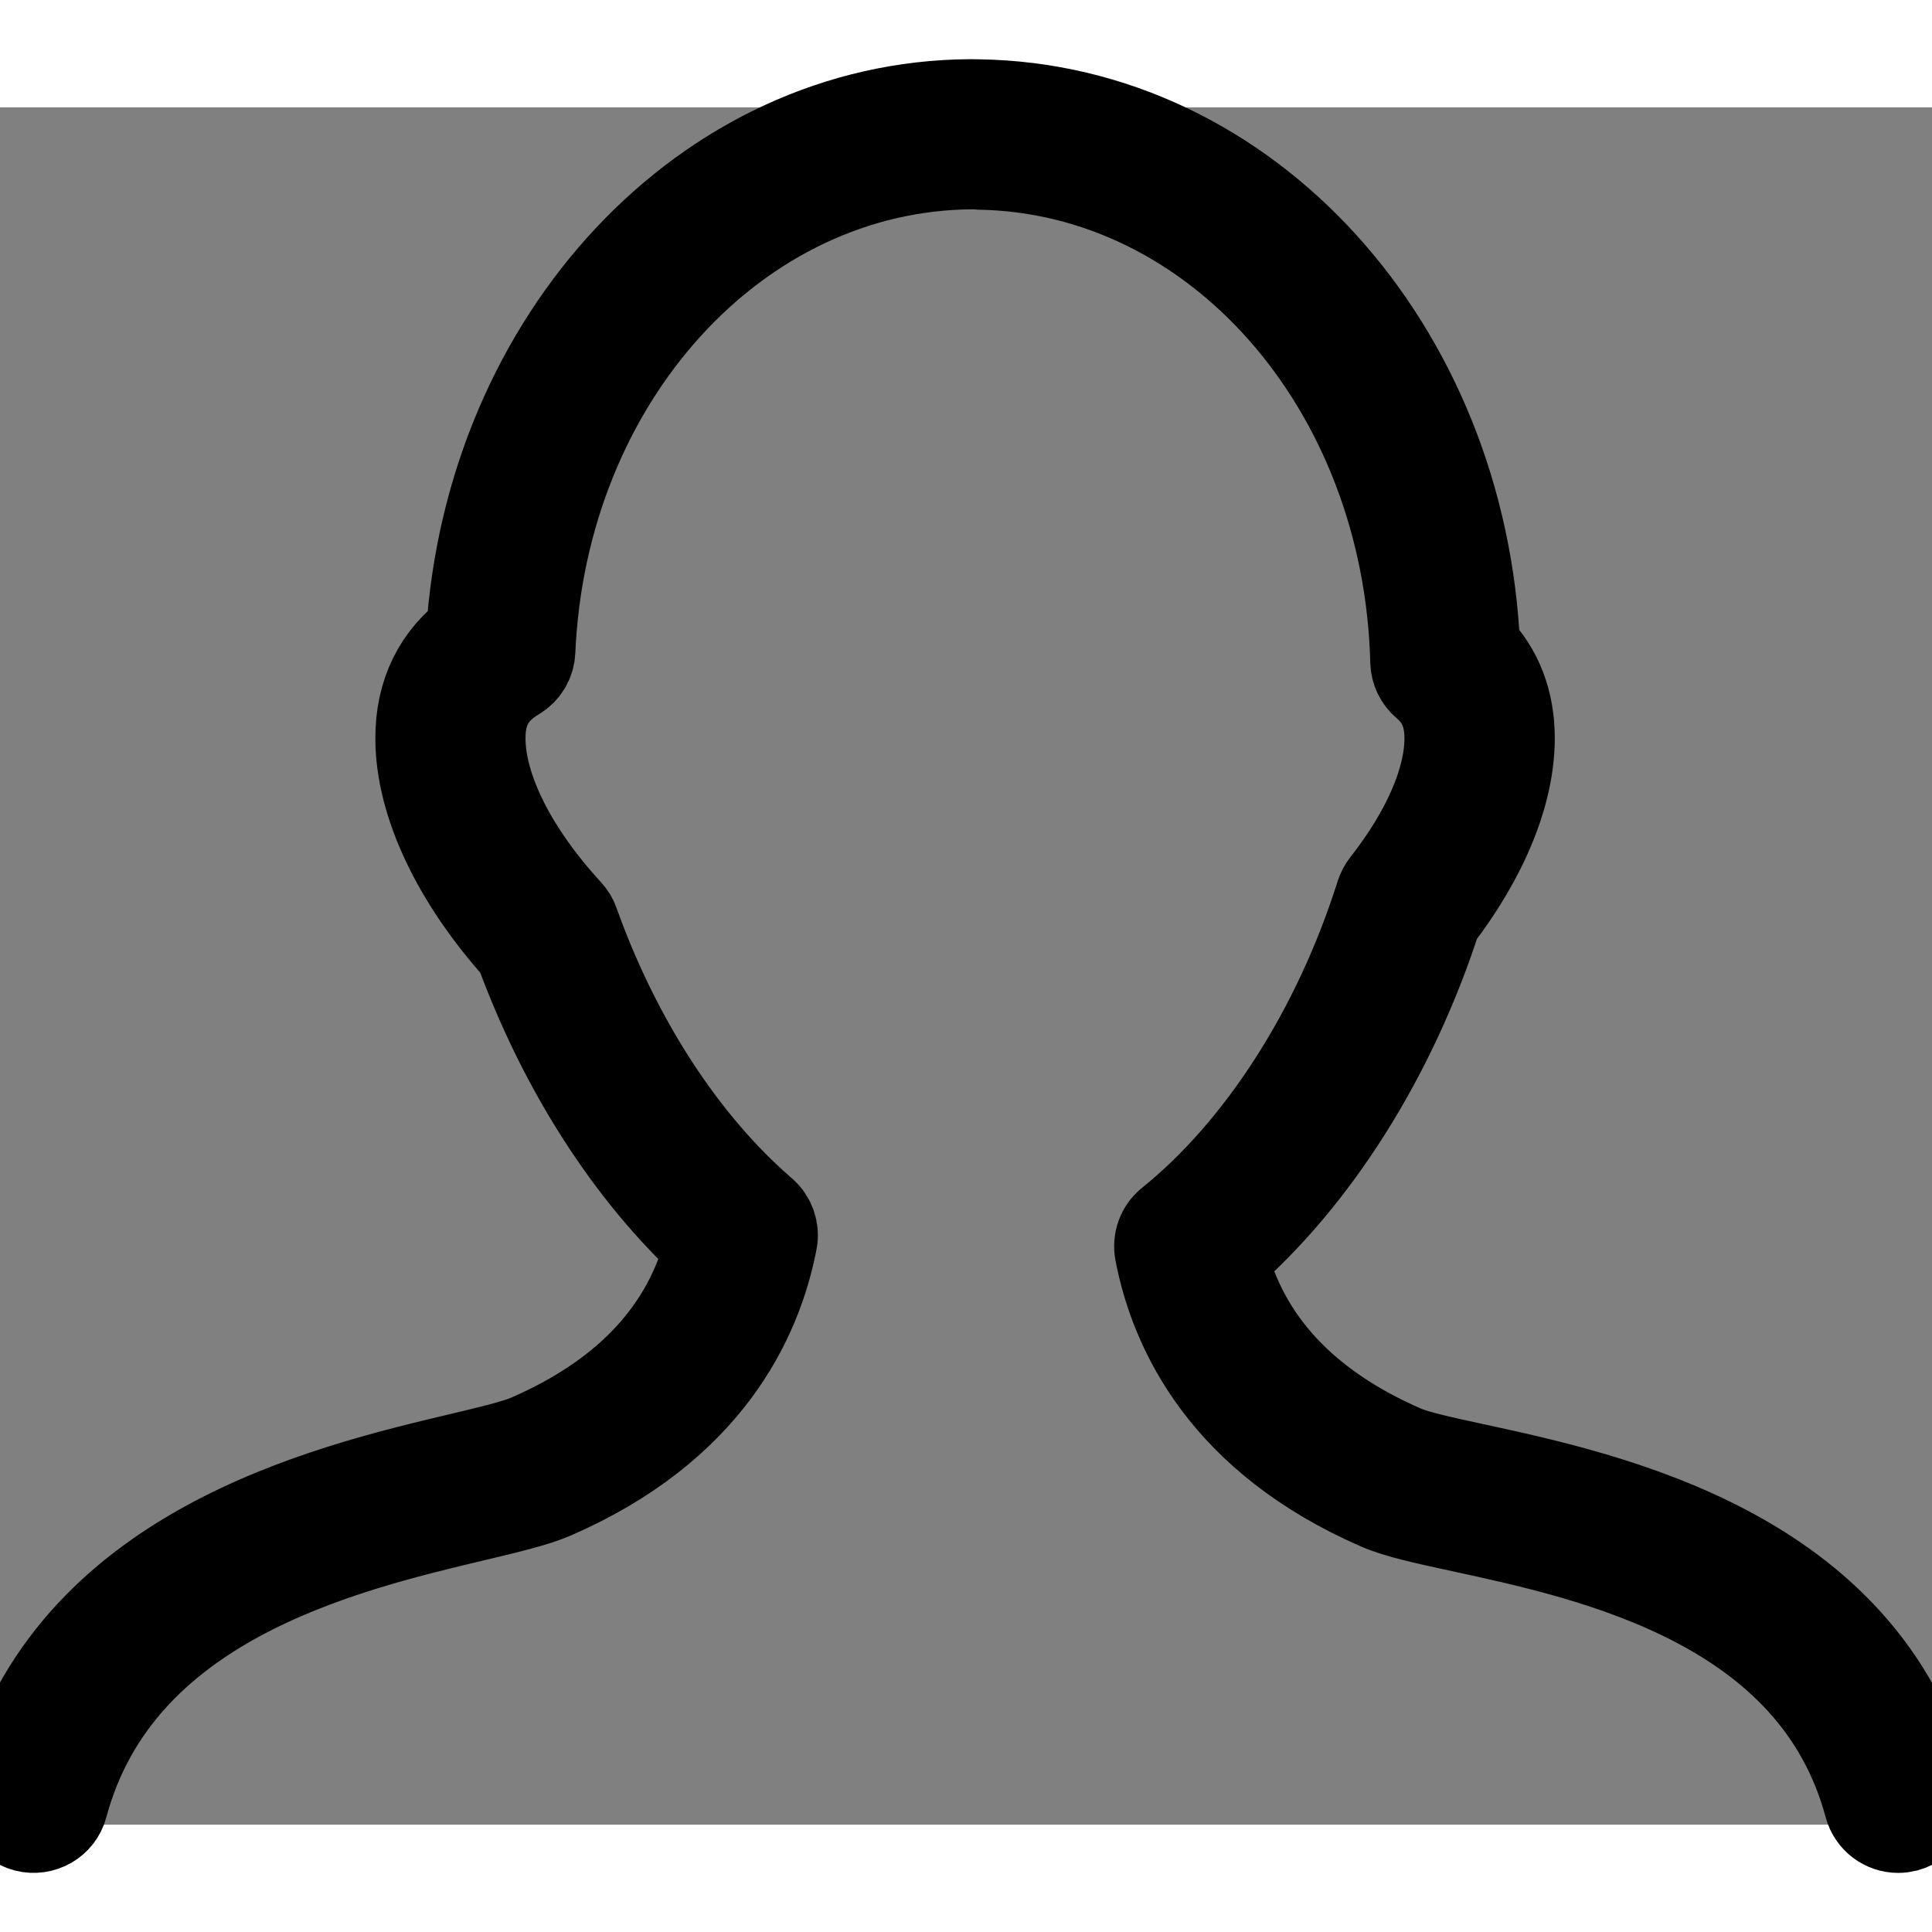 <!DOCTYPE svg PUBLIC "-//W3C//DTD SVG 1.1//EN" "http://www.w3.org/Graphics/SVG/1.1/DTD/svg11.dtd">
<!-- Uploaded to: SVG Repo, www.svgrepo.com, Transformed by: SVG Repo Mixer Tools -->
<svg version="1.1" id="Layer_1" xmlns="http://www.w3.org/2000/svg" xmlns:xlink="http://www.w3.org/1999/xlink" width="64px" height="64px" viewBox="0 0 36 32" enable-background="new 0 0 36 32" xml:space="preserve" fill="#000000" stroke="#000000" stroke-width="1.8">
<rect x="0" y="0" width="36" height="32" fill="#808080" stroke="none"/>
<g id="SVGRepo_bgCarrier" stroke-width="0"/>
<g id="SVGRepo_tracerCarrier" stroke-linecap="round" stroke-linejoin="round"/>
<g id="SVGRepo_iconCarrier"> <g> <path fill="#fffff" d="M0.5,31.983c0.268,0.067,0.542-0.088,0.612-0.354c1.03-3.843,5.216-4.839,7.718-5.435 c0.627-0.149,1.122-0.267,1.444-0.406c2.85-1.237,3.779-3.227,4.057-4.679c0.034-0.175-0.029-0.355-0.165-0.473 c-1.484-1.281-2.736-3.204-3.526-5.416c-0.022-0.063-0.057-0.121-0.103-0.171c-1.045-1.136-1.645-2.337-1.645-3.294 c0-0.559,0.211-0.934,0.686-1.217c0.145-0.087,0.236-0.24,0.243-0.408C10.042,5.036,13.67,1.026,18.12,1 c0.005,0,0.102,0.007,0.107,0.007c4.472,0.062,8.077,4.158,8.206,9.324c0.004,0.143,0.068,0.277,0.178,0.369 c0.313,0.265,0.459,0.601,0.459,1.057c0,0.801-0.427,1.786-1.201,2.772c-0.037,0.047-0.065,0.101-0.084,0.158 c-0.8,2.536-2.236,4.775-3.938,6.145c-0.144,0.116-0.212,0.302-0.178,0.483c0.278,1.451,1.207,3.44,4.057,4.679 c0.337,0.146,0.86,0.26,1.523,0.403c2.477,0.536,6.622,1.435,7.639,5.232c0.06,0.223,0.262,0.37,0.482,0.37 c0.043,0,0.086-0.006,0.13-0.017c0.267-0.072,0.425-0.346,0.354-0.613c-1.175-4.387-5.871-5.404-8.393-5.95 c-0.585-0.127-1.09-0.236-1.336-0.344c-1.86-0.808-3.006-2.039-3.411-3.665c1.727-1.483,3.172-3.771,3.998-6.337 c0.877-1.14,1.359-2.314,1.359-3.317c0-0.669-0.216-1.227-0.644-1.663C27.189,4.489,23.19,0.076,18.227,0.005l-0.149-0.002 c-4.873,0.026-8.889,4.323-9.24,9.83c-0.626,0.46-0.944,1.105-0.944,1.924c0,1.183,0.669,2.598,1.84,3.896 c0.809,2.223,2.063,4.176,3.556,5.543c-0.403,1.632-1.55,2.867-3.414,3.676c-0.241,0.105-0.721,0.22-1.277,0.352 c-2.541,0.604-7.269,1.729-8.453,6.147C0.075,31.638,0.233,31.911,0.5,31.983z"/> </g> </g>
</svg>